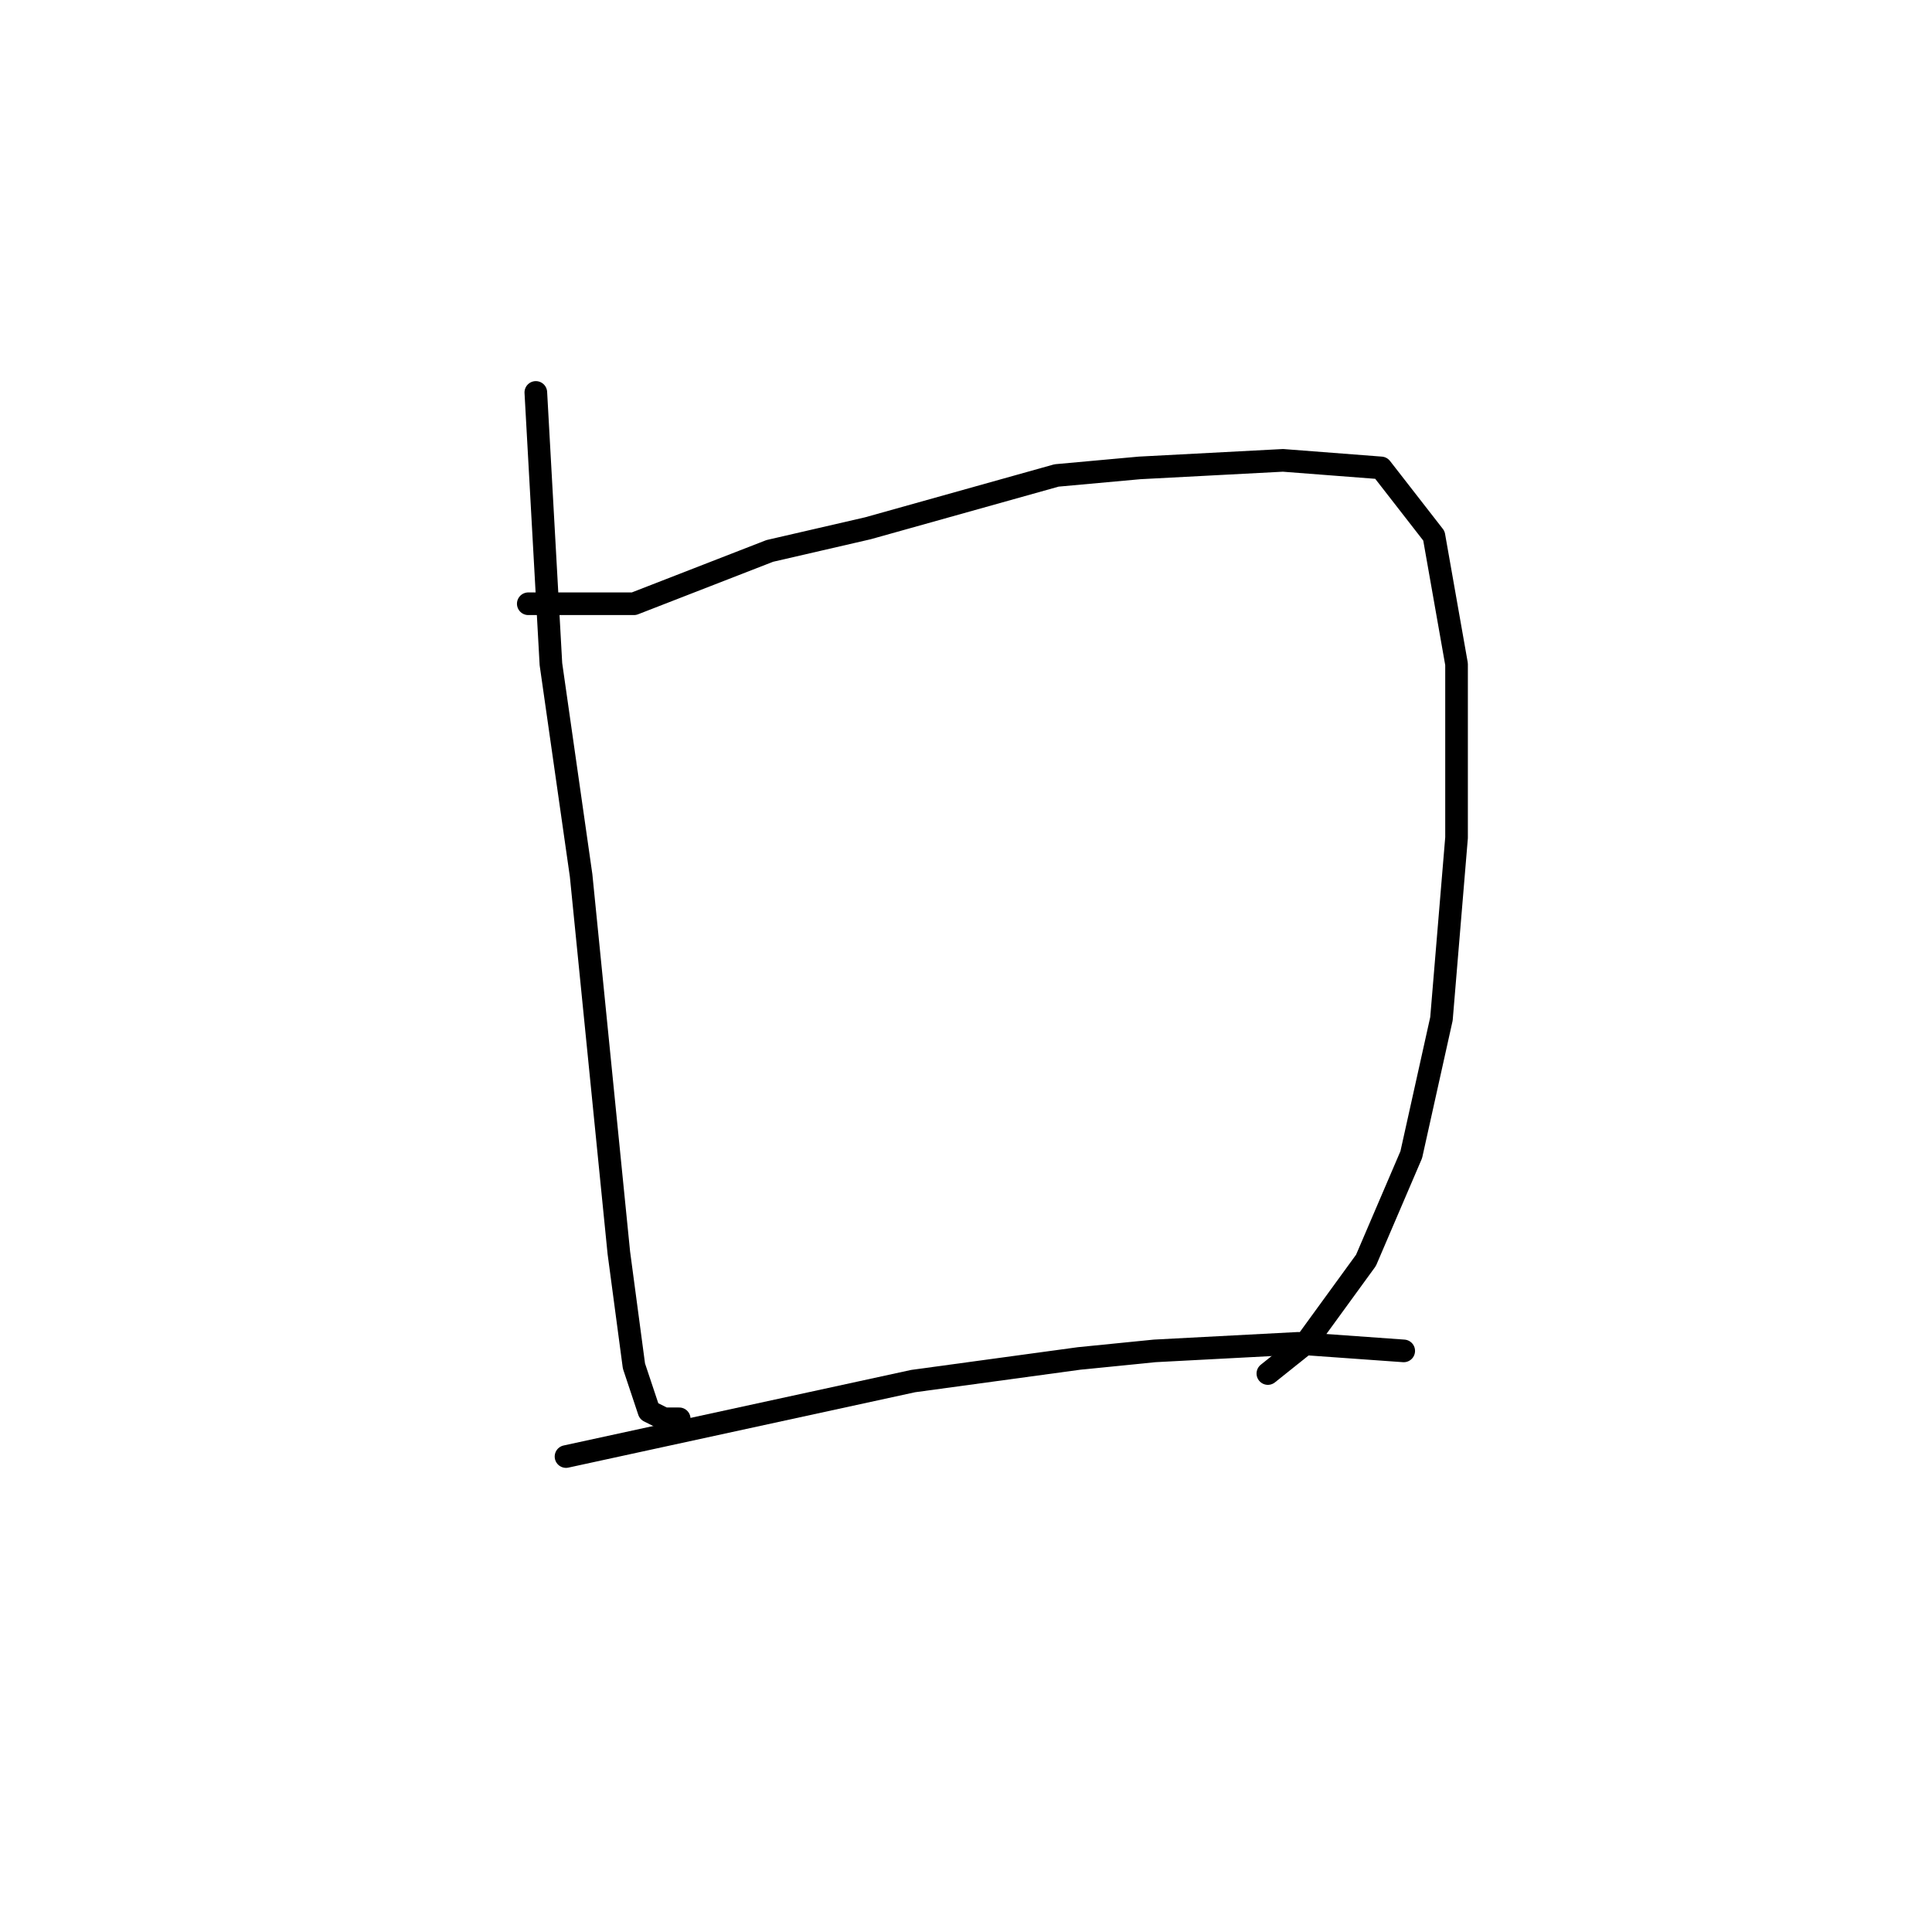 <?xml version="1.0" standalone="no"?>
    <svg width="256" height="256" xmlns="http://www.w3.org/2000/svg" version="1.1">
    <polyline stroke="black" stroke-width="3" stroke-linecap="round" fill="transparent" stroke-linejoin="round" points="71 52 72 70 73 88 77 116 80 146 82 166 84 181 86 187 88 188 90 188 90 188 " />
        <polyline stroke="black" stroke-width="3" stroke-linecap="round" fill="transparent" stroke-linejoin="round" points="70 80 77 80 84 80 102 73 115 70 140 63 151 62 170 61 183 62 190 71 193 88 193 111 191 135 187 153 181 167 173 178 168 182 168 182 " />
        <polyline stroke="black" stroke-width="3" stroke-linecap="round" fill="transparent" stroke-linejoin="round" points="75 193 98 188 121 183 143 180 153 179 172 178 186 179 186 179 " />
        </svg>
